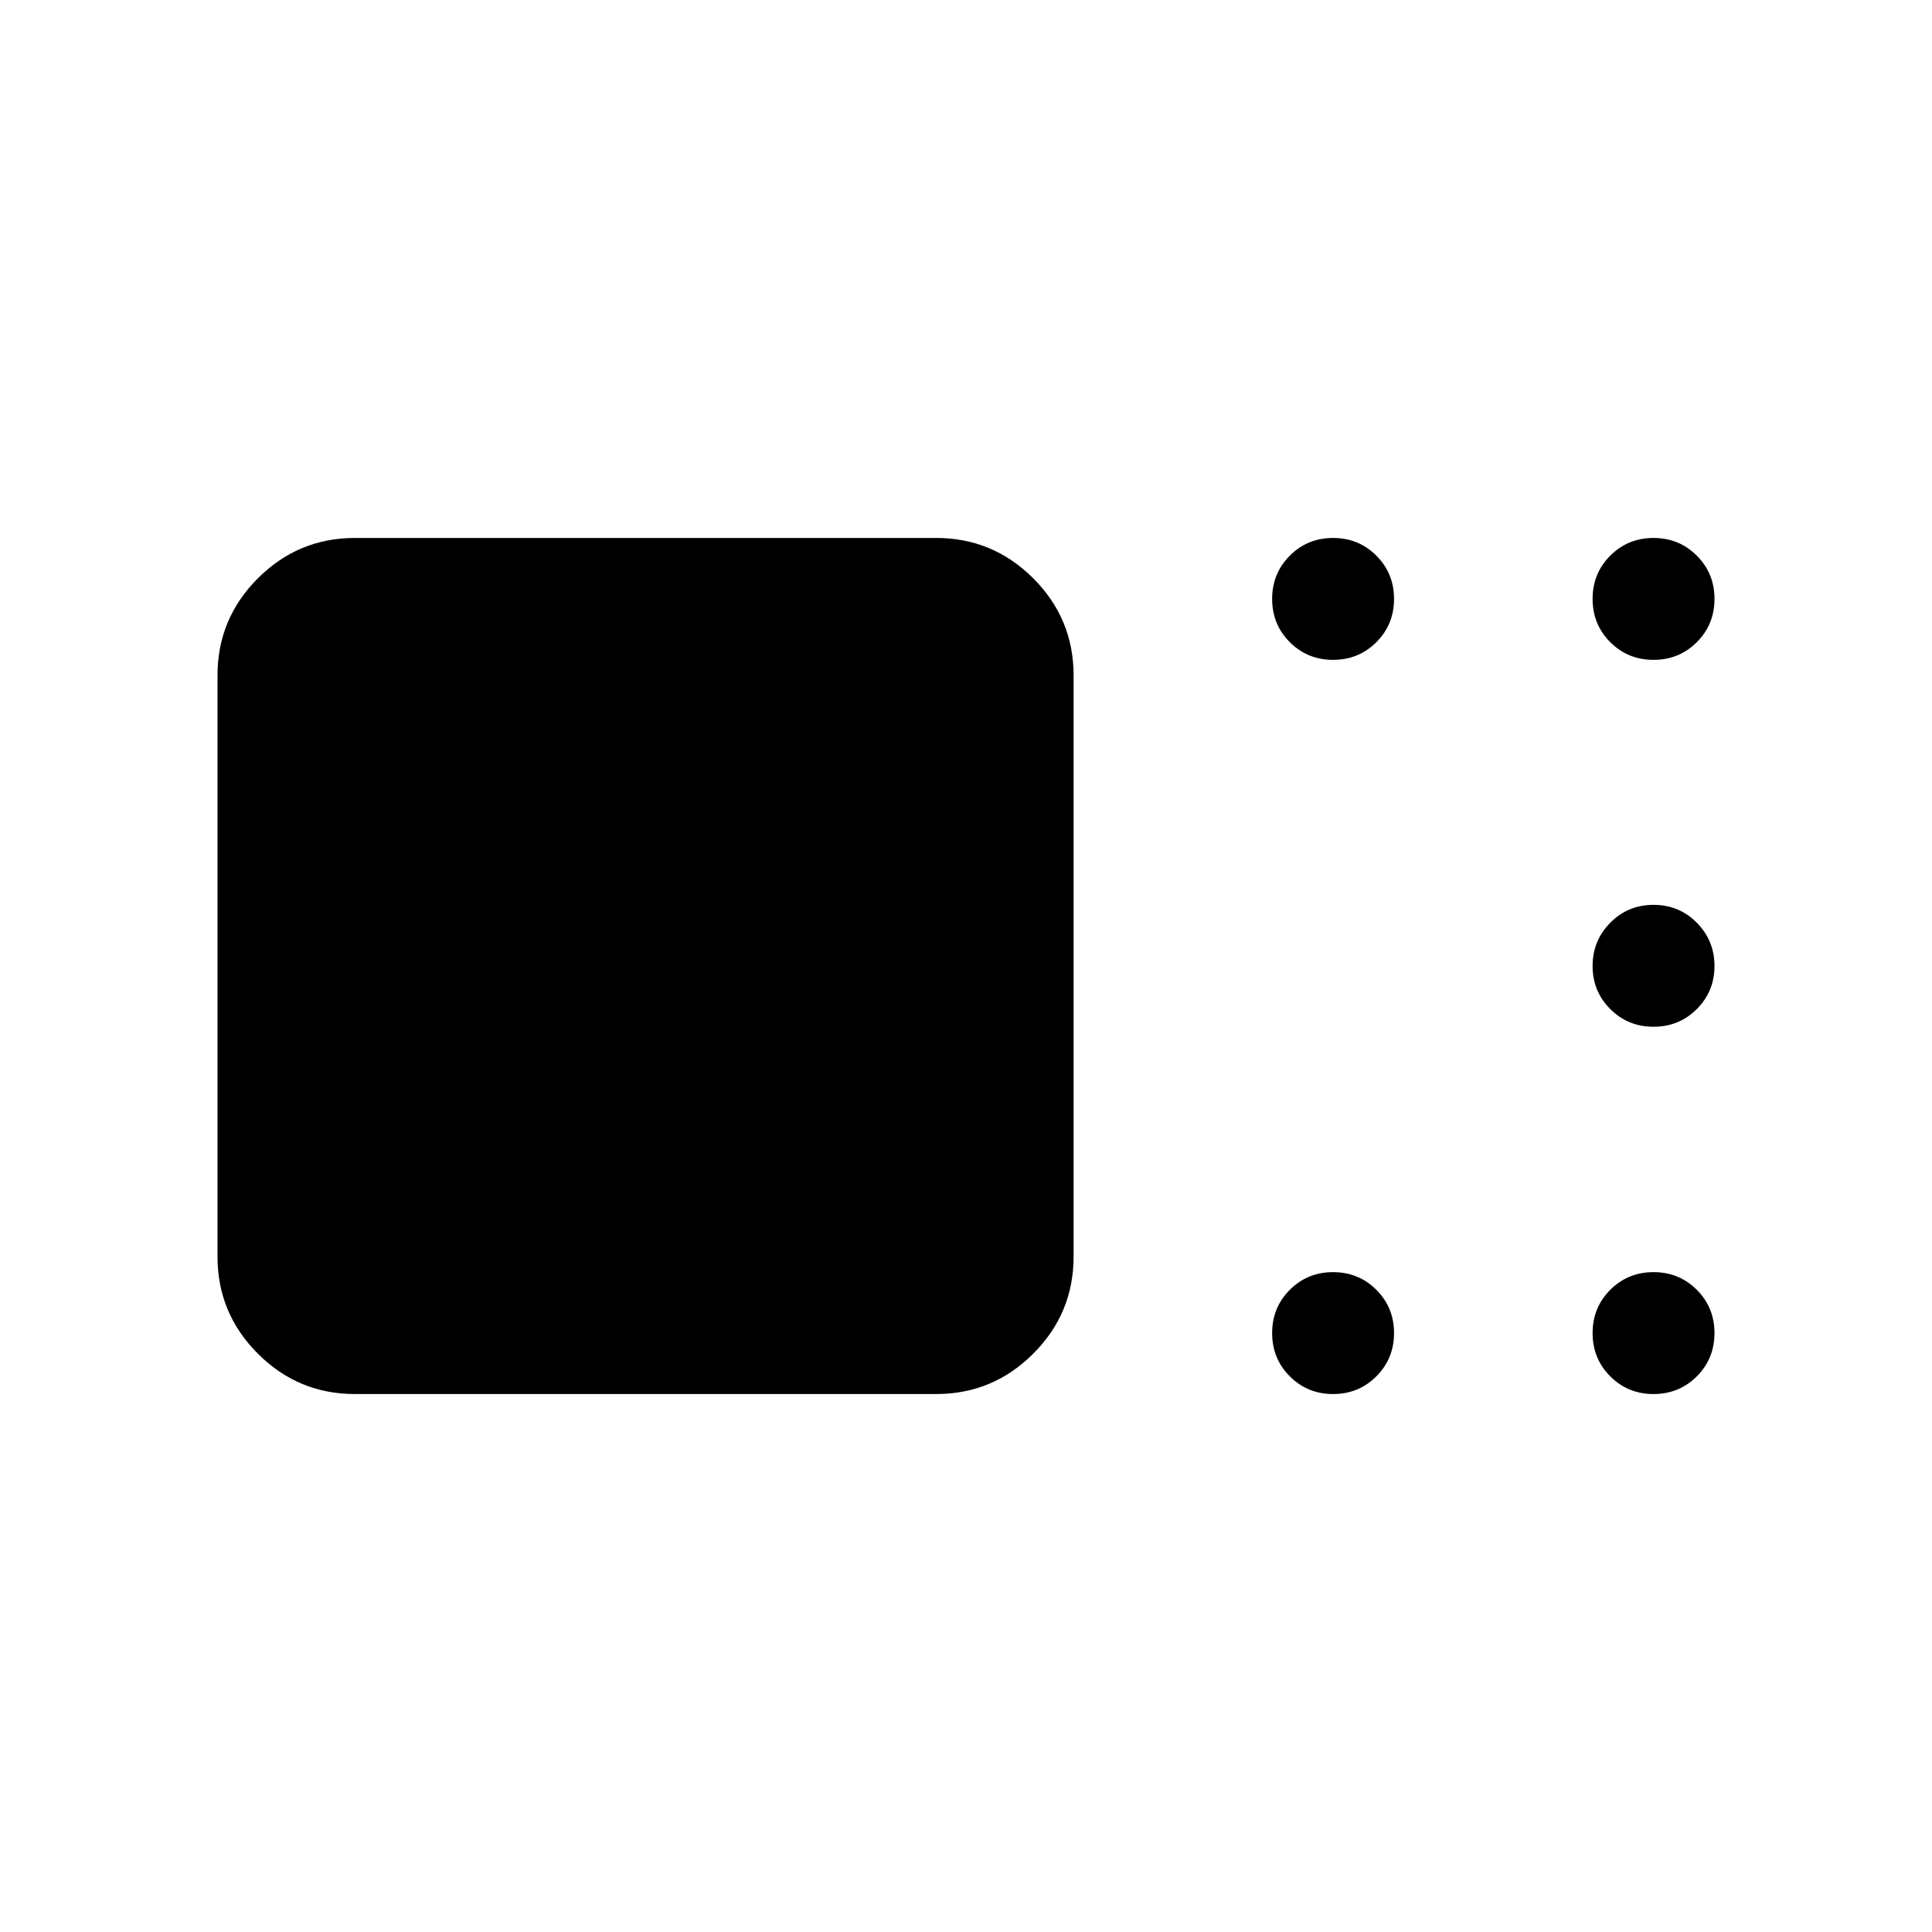 <svg xmlns="http://www.w3.org/2000/svg" height="24" viewBox="0 -960 960 960" width="24"><path d="M176.35-267.31q-28.16 0-48.22-20.05-20.05-20.06-20.05-48.22v-288.84q0-28.16 20.05-48.22 20.06-20.05 48.22-20.05h288.84q28.16 0 48.22 20.05 20.05 20.06 20.05 48.22v288.84q0 28.16-20.05 48.22-20.06 20.05-48.22 20.05H176.35Zm486.05 0q-12.71 0-21.5-8.79-8.78-8.79-8.78-21.5t8.78-21.5q8.79-8.78 21.5-8.78t21.5 8.78q8.79 8.79 8.79 21.5t-8.79 21.5q-8.79 8.79-21.5 8.79Zm159.23 0q-12.71 0-21.5-8.79-8.78-8.79-8.78-21.5t8.78-21.5q8.79-8.78 21.5-8.78 12.72 0 21.5 8.78 8.79 8.79 8.79 21.5t-8.79 21.5q-8.78 8.79-21.5 8.79Zm0-182.5q-12.71 0-21.5-8.79-8.78-8.78-8.78-21.4t8.78-21.5q8.79-8.88 21.5-8.88 12.72 0 21.5 8.88 8.79 8.88 8.79 21.5t-8.79 21.4q-8.78 8.79-21.5 8.79Zm0-182.31q-12.71 0-21.5-8.78-8.78-8.79-8.78-21.5t8.78-21.5q8.79-8.79 21.5-8.79 12.72 0 21.5 8.79 8.79 8.79 8.79 21.5t-8.79 21.5q-8.78 8.78-21.5 8.78Zm-159.23 0q-12.71 0-21.5-8.78-8.78-8.79-8.78-21.5t8.78-21.5q8.79-8.79 21.5-8.79t21.5 8.79q8.79 8.79 8.79 21.5t-8.79 21.5q-8.79 8.78-21.5 8.78Z"/></svg>